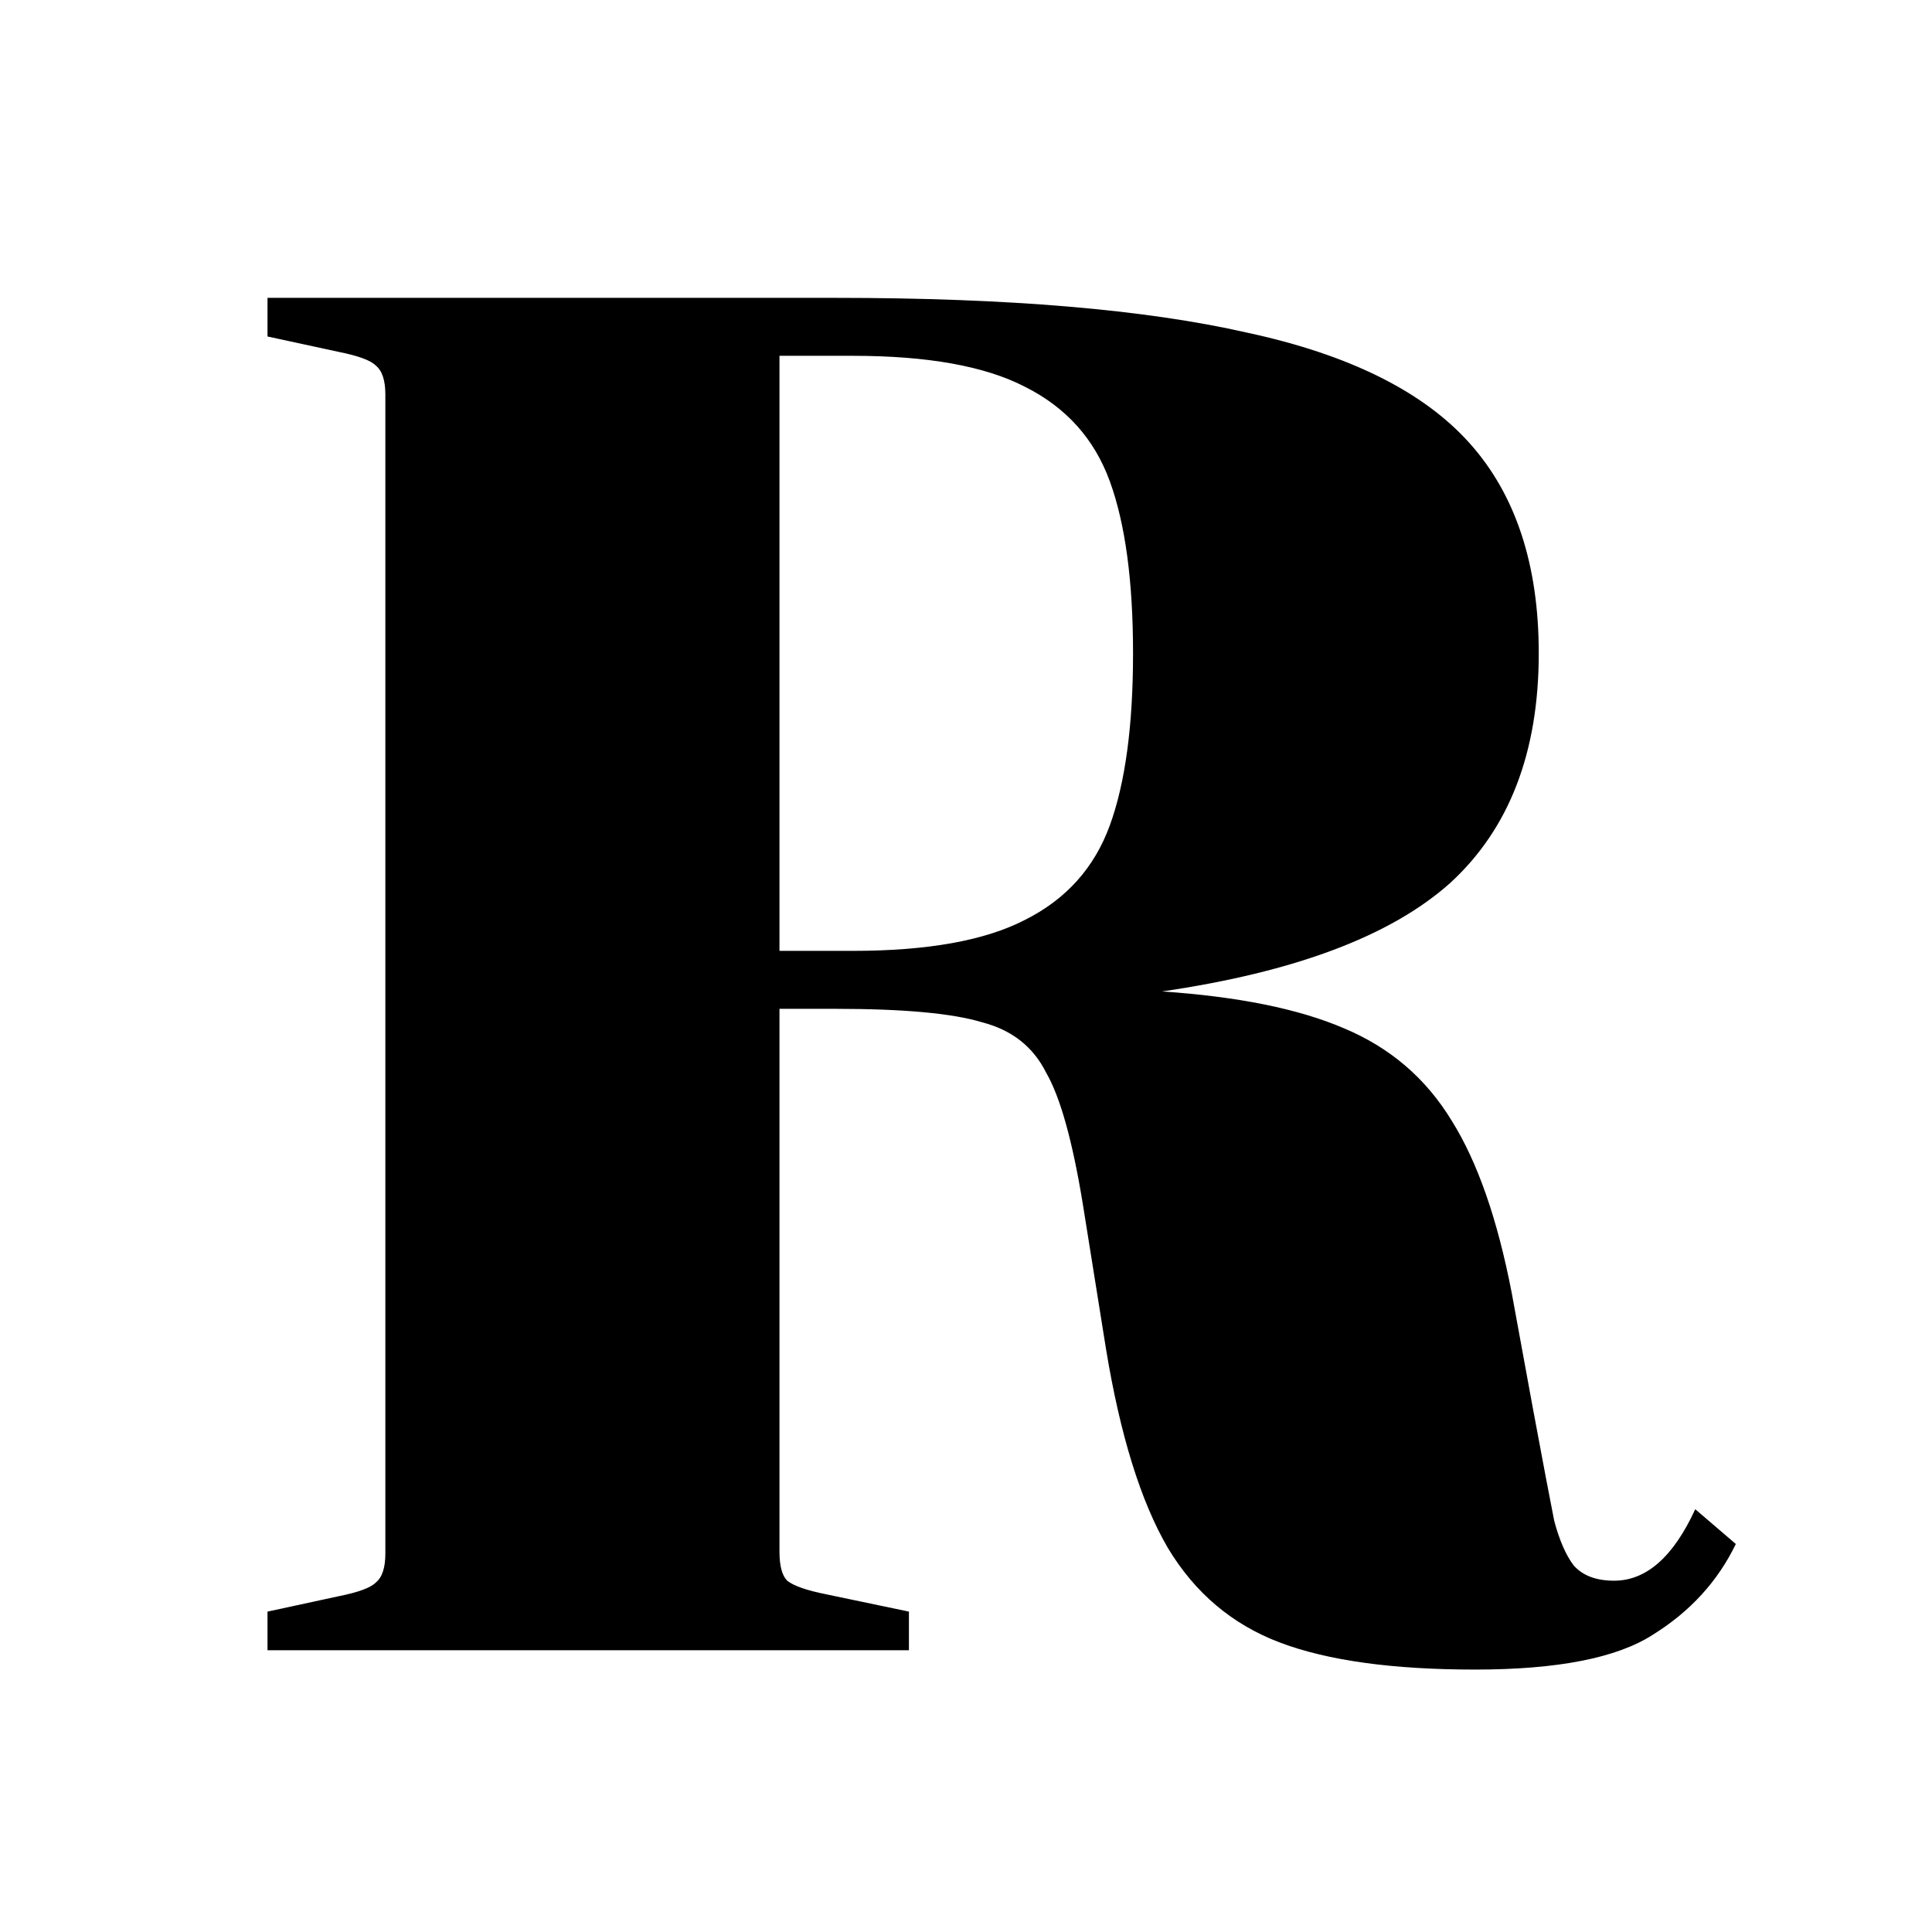 <svg width="48" height="48" viewBox="0 0 48 48" fill="none" xmlns="http://www.w3.org/2000/svg">
<path d="M26.902 29.912C26.646 28.344 26.342 27.256 25.99 26.648C25.67 26.008 25.142 25.592 24.406 25.4C23.67 25.176 22.454 25.064 20.758 25.064H19.366V38.552C19.366 38.904 19.43 39.144 19.558 39.272C19.718 39.4 20.038 39.512 20.518 39.608L22.582 40.04V41H6.646V40.04L8.422 39.656C8.902 39.56 9.206 39.448 9.334 39.32C9.494 39.192 9.574 38.952 9.574 38.6V9.8C9.574 9.448 9.494 9.208 9.334 9.08C9.206 8.952 8.902 8.84 8.422 8.744L6.646 8.36V7.4H20.758C25.046 7.4 28.454 7.688 30.982 8.264C33.51 8.808 35.35 9.72 36.502 11C37.654 12.28 38.23 14.024 38.23 16.232C38.23 18.696 37.494 20.6 36.022 21.944C34.55 23.256 32.166 24.152 28.87 24.632C30.758 24.76 32.262 25.064 33.382 25.544C34.534 26.024 35.43 26.792 36.07 27.848C36.71 28.872 37.206 30.296 37.558 32.12L38.086 35C38.342 36.376 38.518 37.304 38.614 37.784C38.742 38.264 38.902 38.632 39.094 38.888C39.318 39.144 39.654 39.272 40.102 39.272C40.902 39.272 41.574 38.68 42.118 37.496L43.126 38.36C42.678 39.288 41.99 40.04 41.062 40.616C40.166 41.192 38.694 41.48 36.646 41.48C34.598 41.48 32.982 41.256 31.798 40.808C30.614 40.36 29.686 39.576 29.014 38.456C28.342 37.304 27.83 35.656 27.478 33.512L26.902 29.912ZM19.366 23.624H21.19C23.046 23.624 24.47 23.368 25.462 22.856C26.486 22.344 27.19 21.56 27.574 20.504C27.958 19.448 28.15 18.024 28.15 16.232C28.15 14.44 27.958 13.016 27.574 11.96C27.19 10.904 26.486 10.12 25.462 9.608C24.47 9.096 23.046 8.84 21.19 8.84H19.366V23.624Z" fill="black"/>
</svg>

